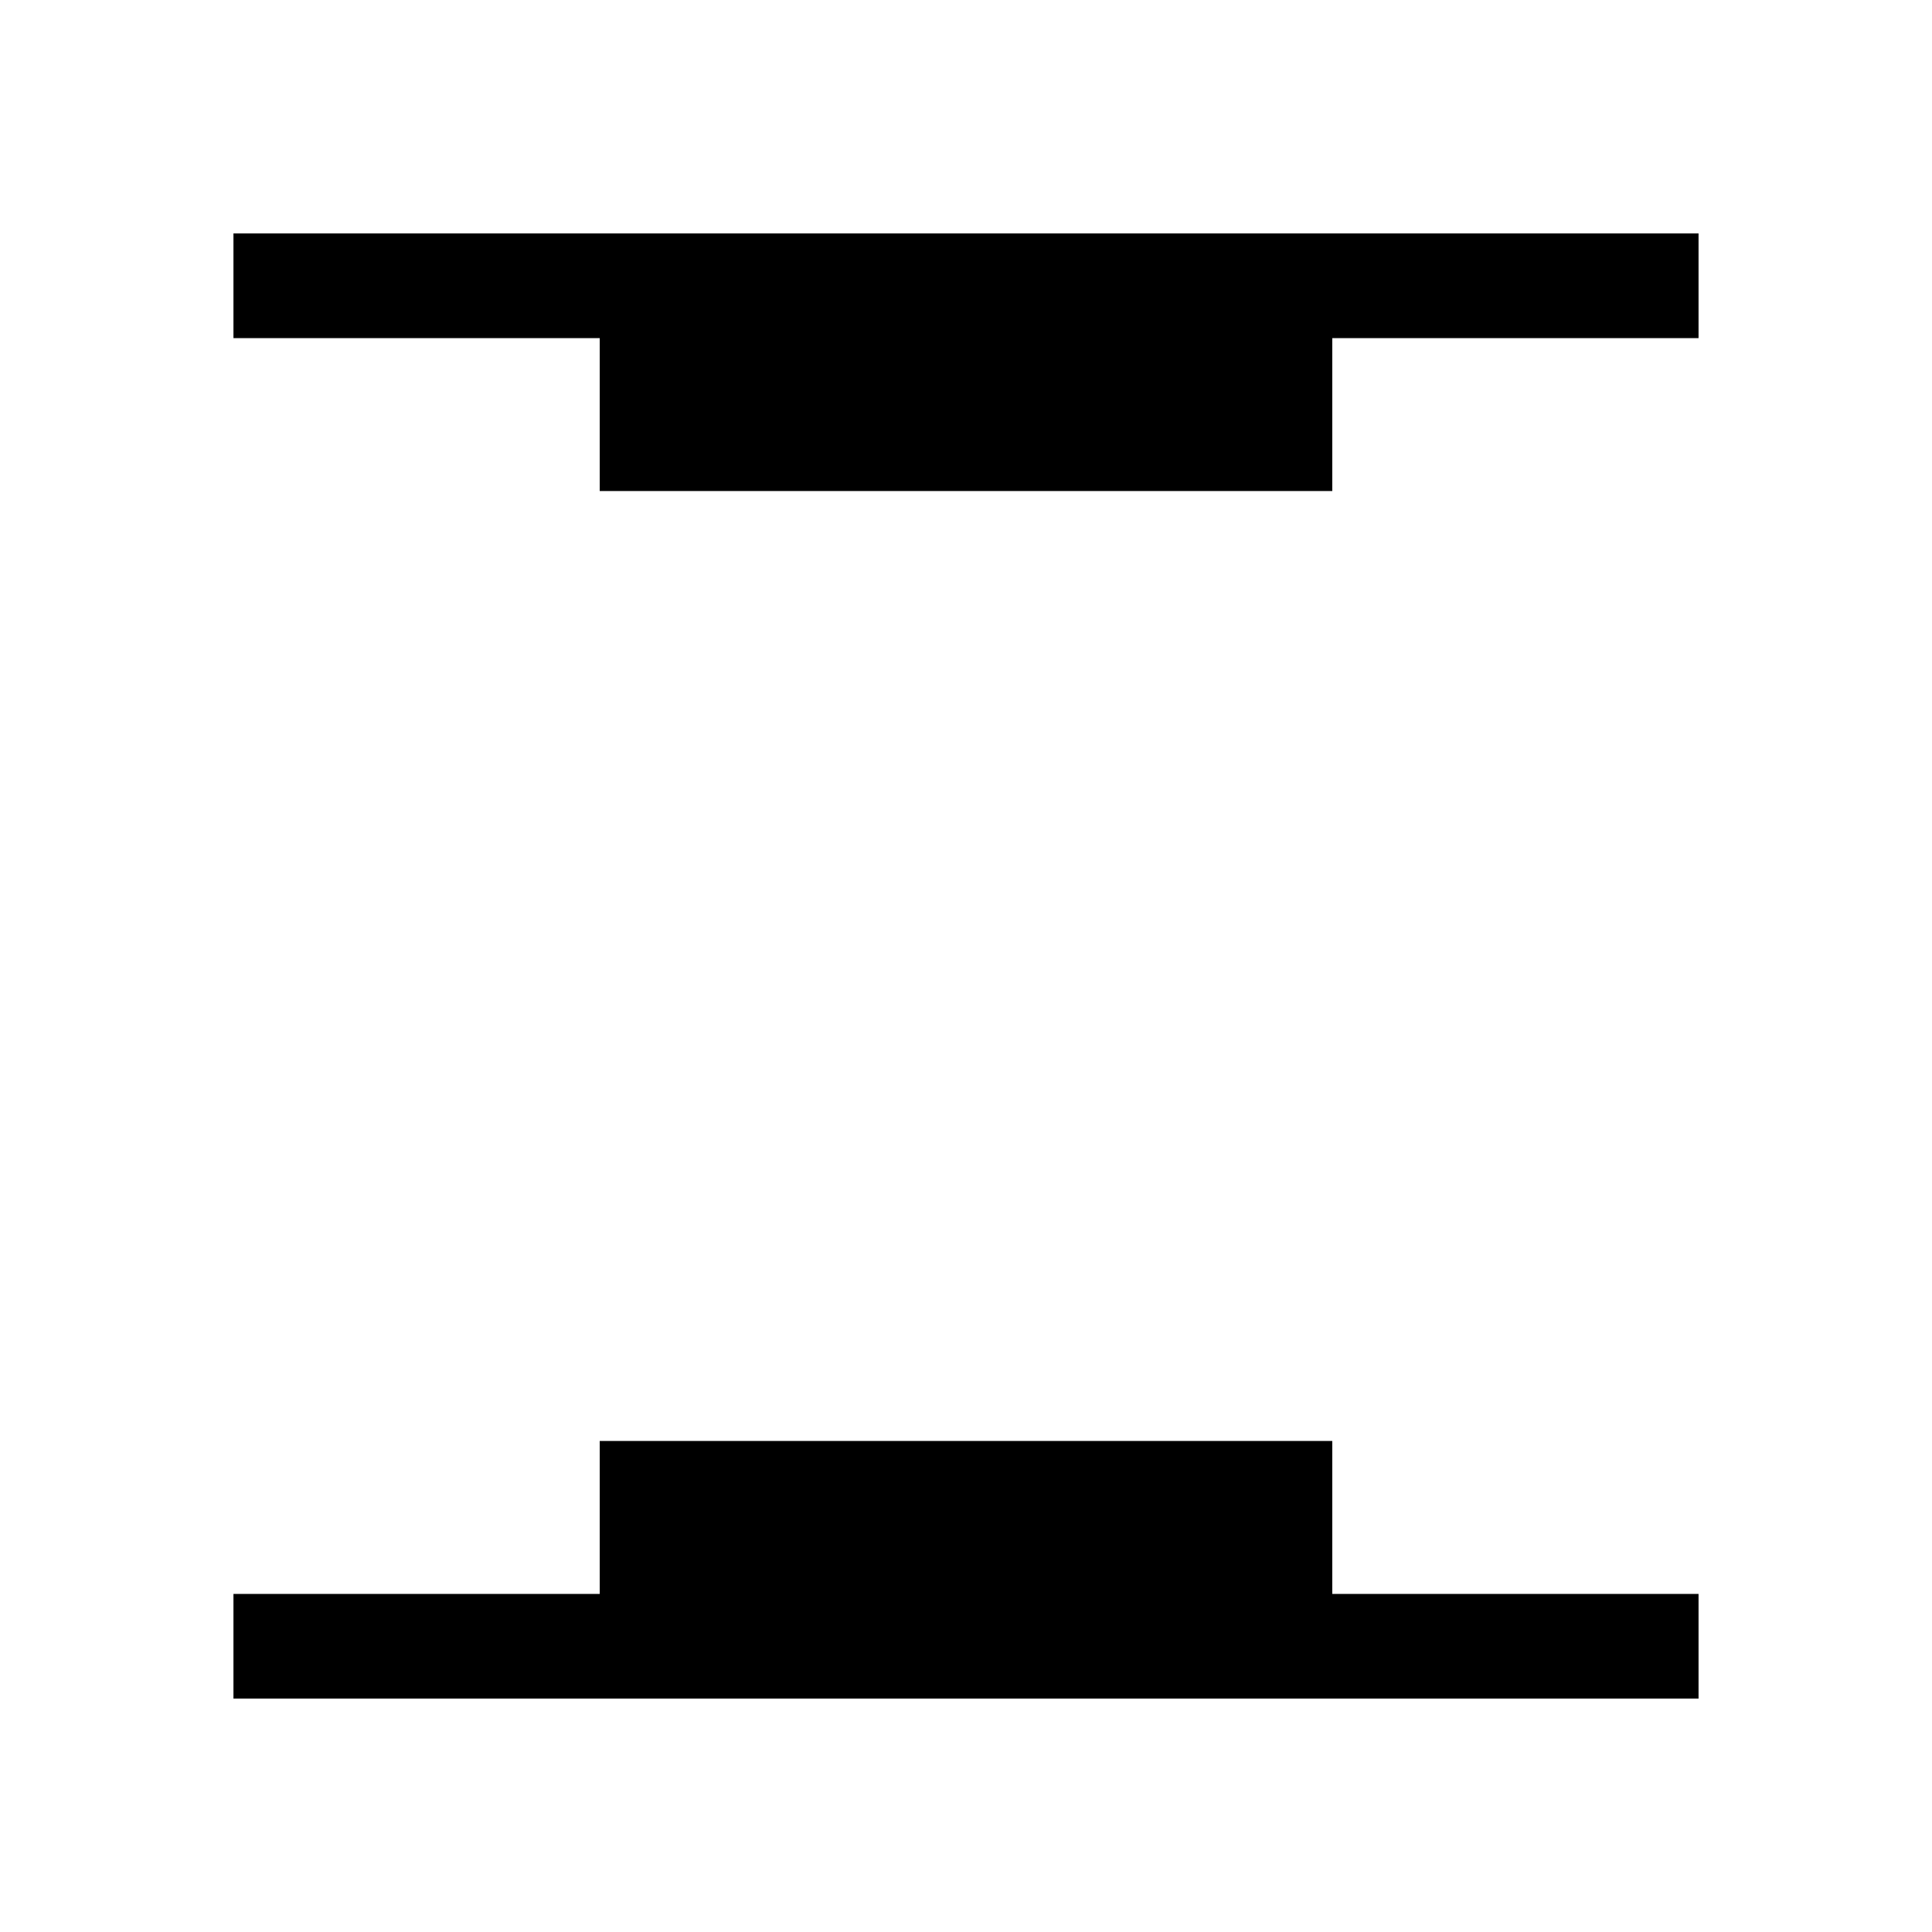<svg xmlns="http://www.w3.org/2000/svg" viewBox="0 96 960 960"><path d="M298.001 339.999V264h-182v-51.999h727.998V264h-182v75.999H298.001Zm-182 600V888h182v-75.999h363.998V888h182v51.999H116.001Z"/></svg>
